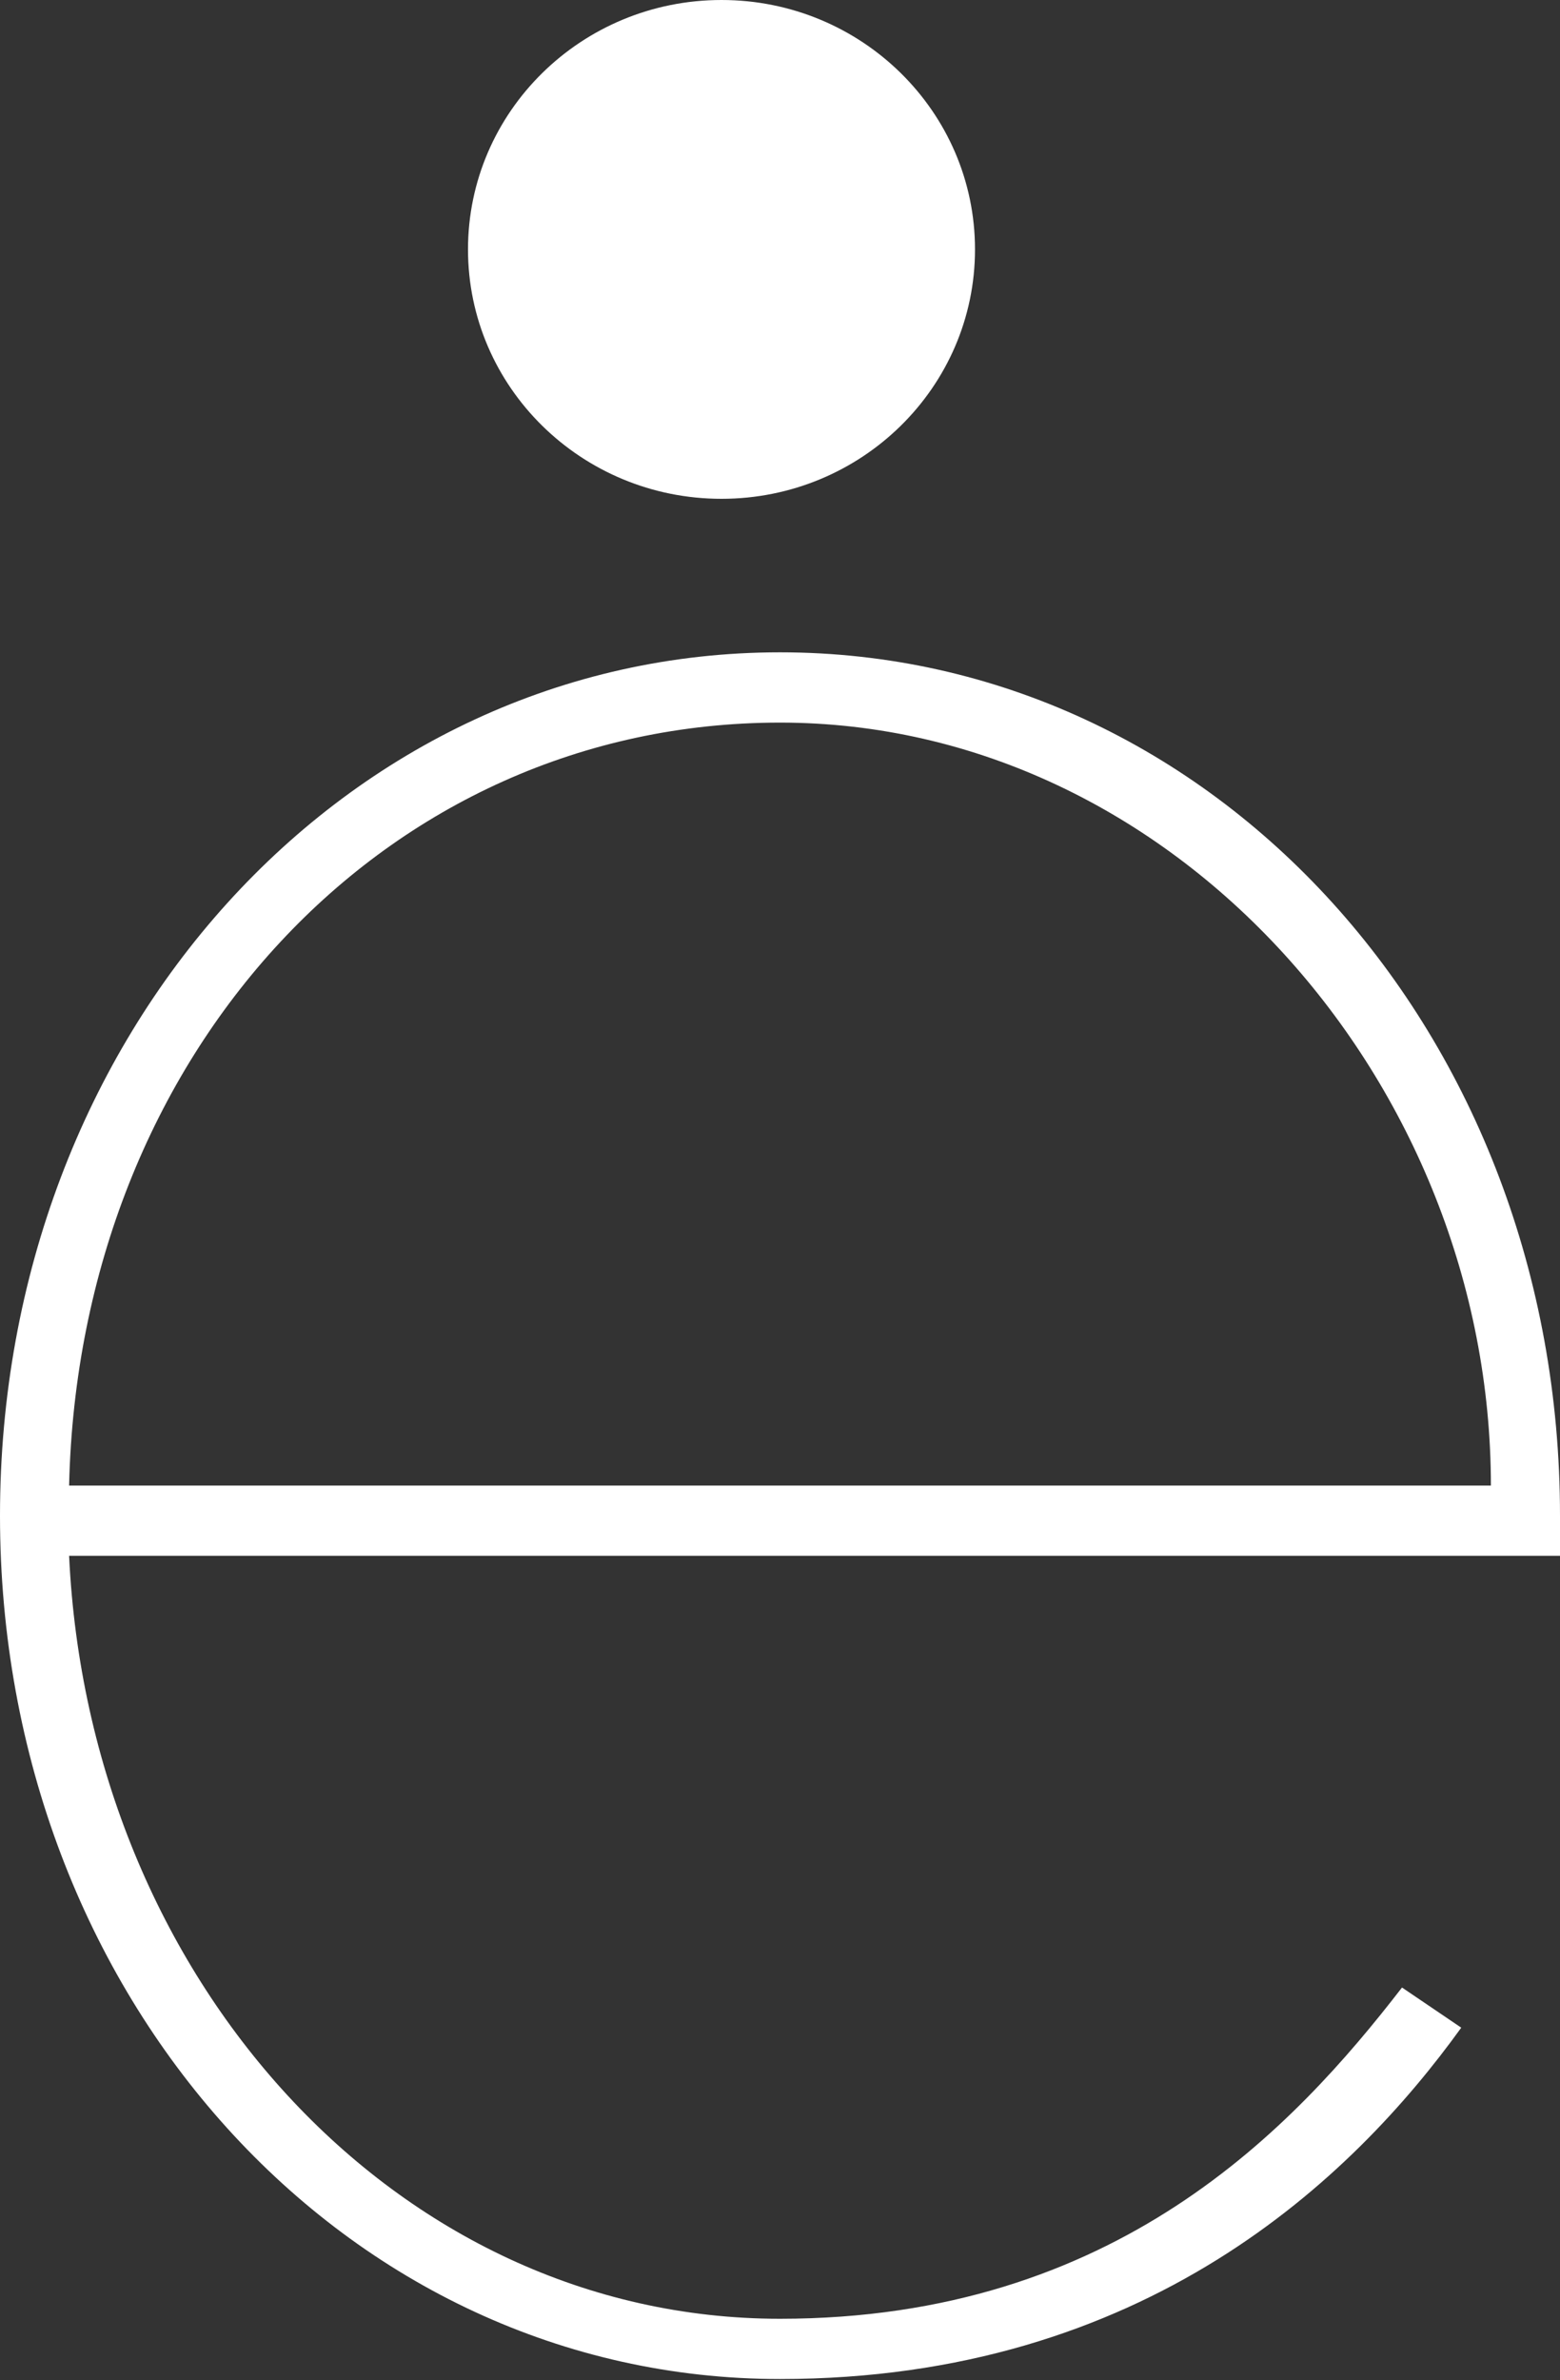 <svg width="40" height="61" viewBox="0 0 40 61" fill="none" xmlns="http://www.w3.org/2000/svg">
<rect x="0" y="0" width="40" height="61" fill="#333333" stroke="none"/>
<path d="M35.949 50.934L37.468 51.963C34.684 55.822 29.367 60.967 20 60.967C8.861 60.967 0 51.191 0 38.842C0 26.493 8.861 16.717 20 16.717C31.139 16.717 40 26.493 40 38.842V39.871H38.987H1.772C2.278 50.676 10.127 59.423 20 59.423C28.608 59.423 33.165 54.535 35.949 50.934ZM1.772 38.07H38.228C38.228 27.779 30.127 18.518 20 18.518C9.873 18.518 2.025 27.008 1.772 38.07Z" fill="white"/>
<path d="M18.5 12.783C22.09 12.783 25 9.922 25 6.392C25 2.862 22.09 0 18.5 0C14.91 0 12 2.862 12 6.392C12 9.922 14.91 12.783 18.5 12.783Z" fill="white"/>
</svg>
